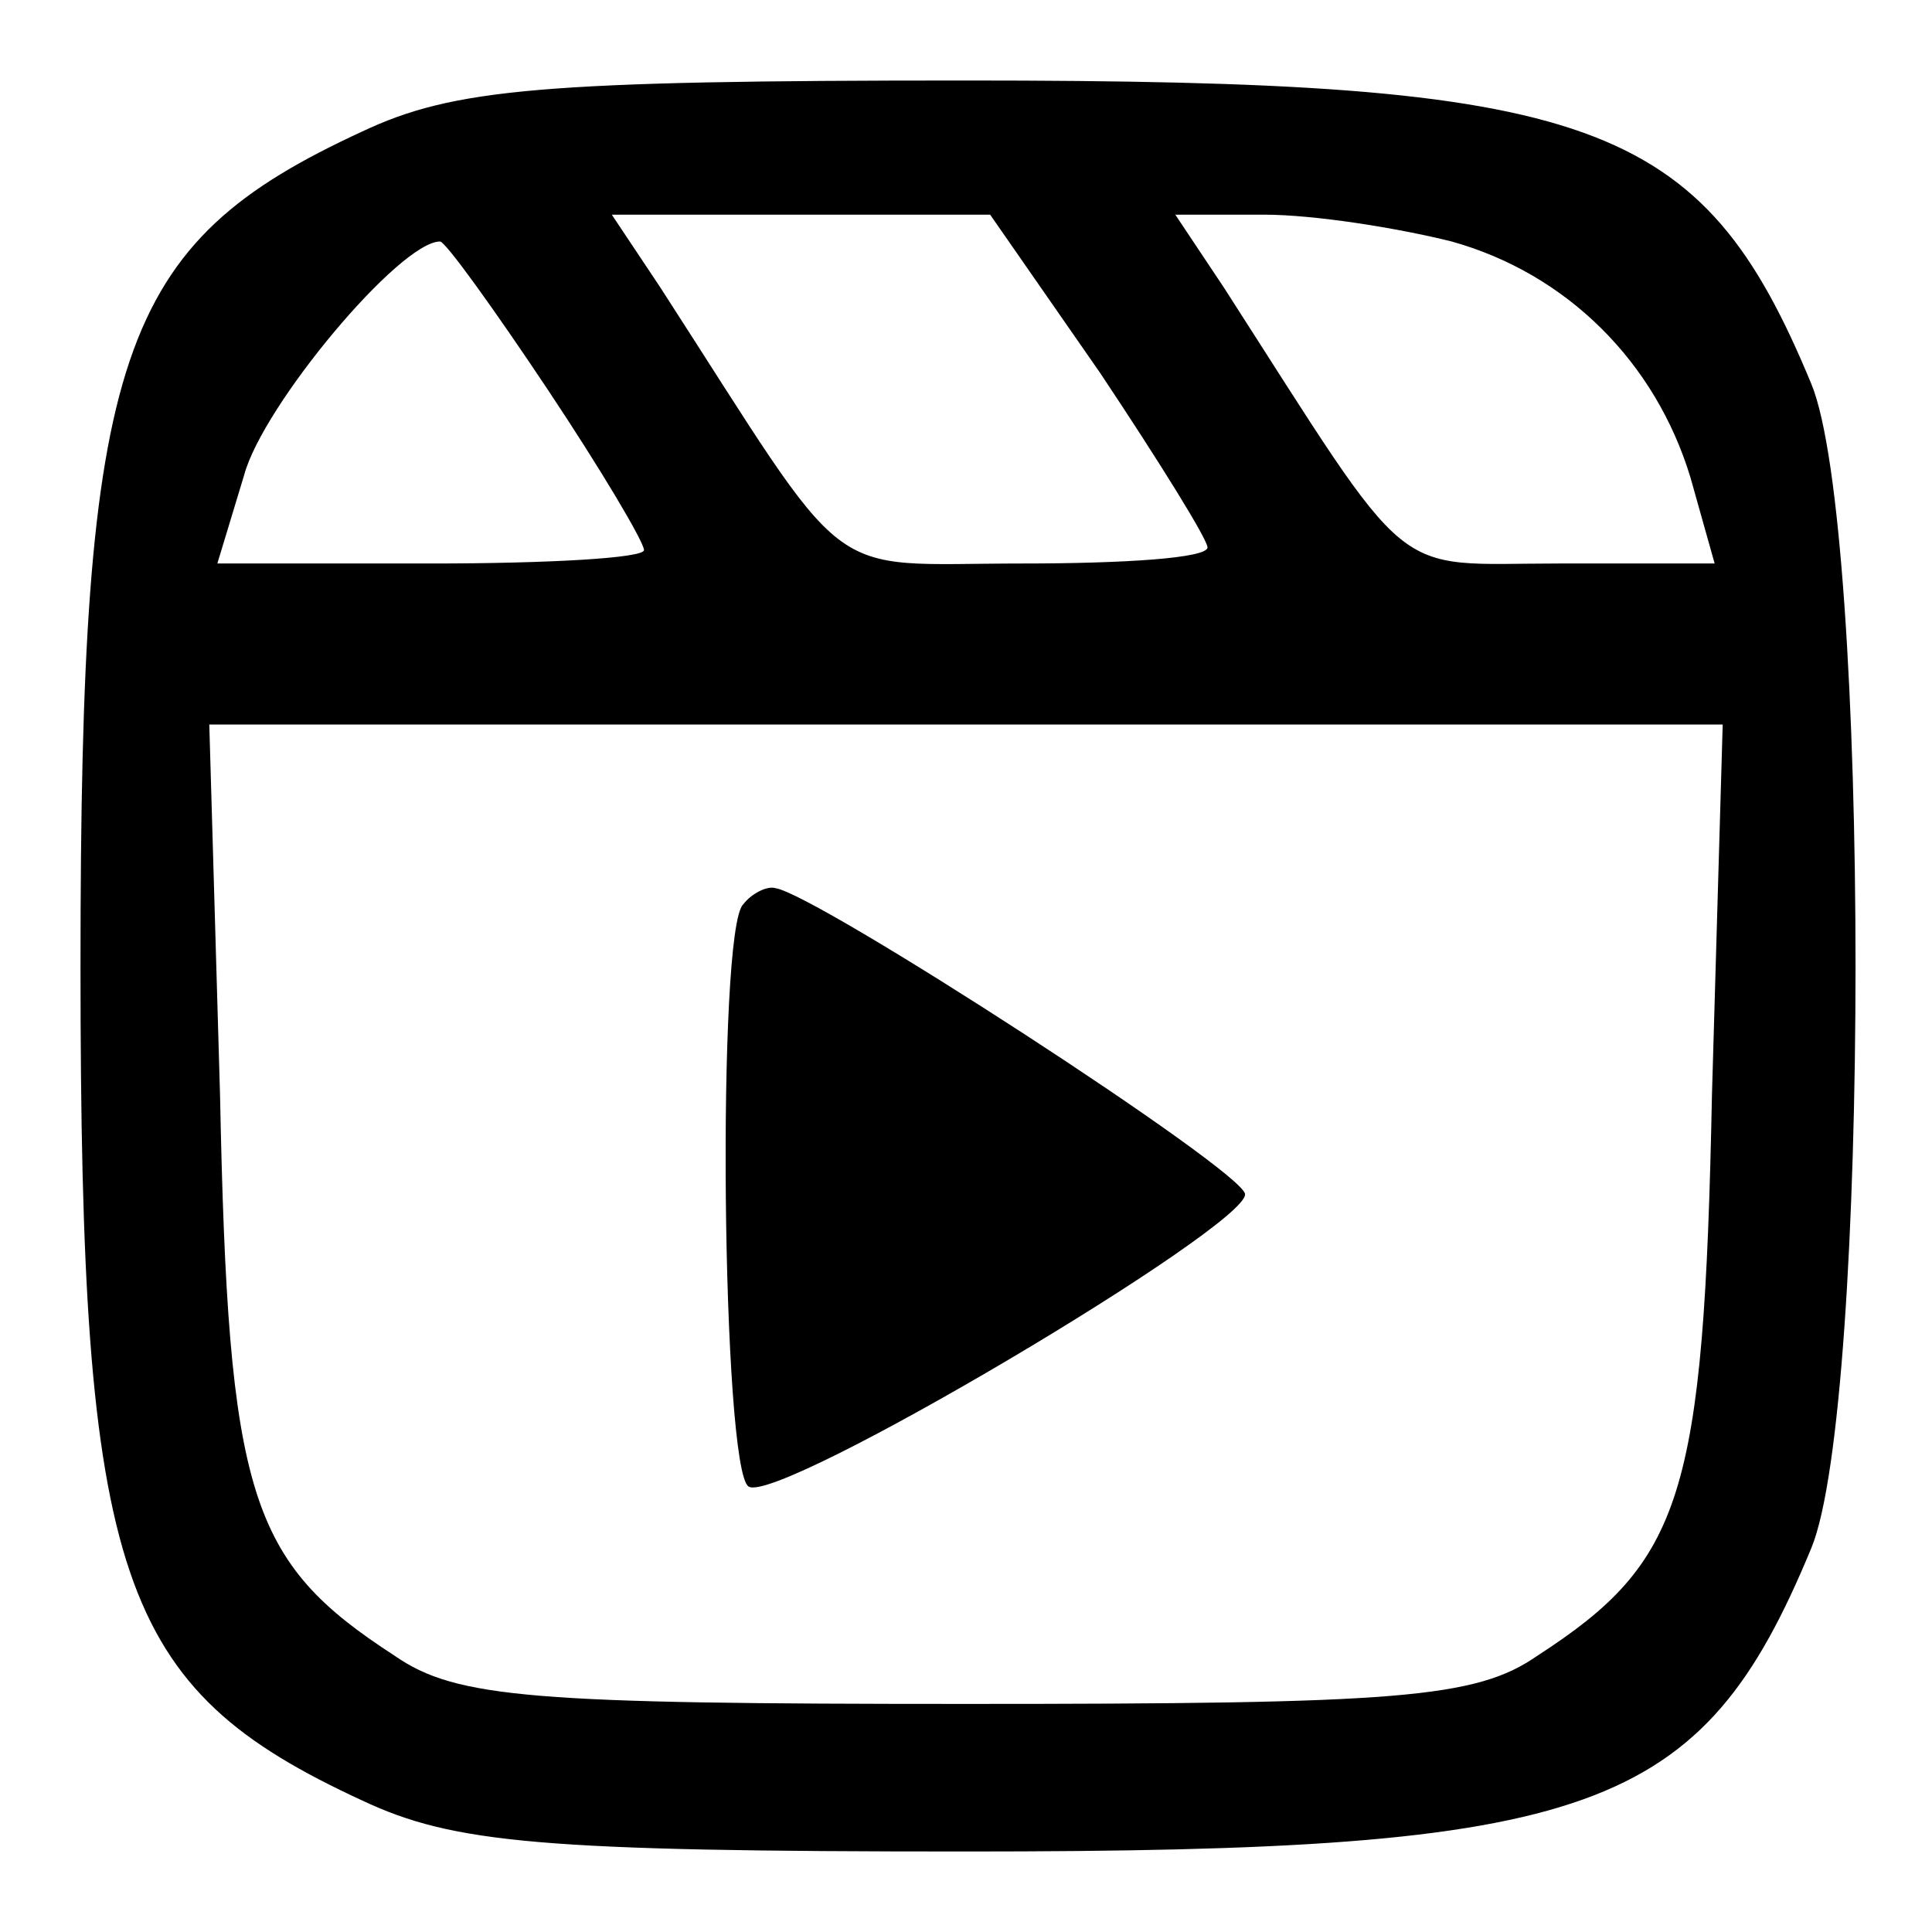 <?xml version="1.0" standalone="no"?>
<!DOCTYPE svg PUBLIC "-//W3C//DTD SVG 20010904//EN"
 "http://www.w3.org/TR/2001/REC-SVG-20010904/DTD/svg10.dtd">
<svg version="1.0" xmlns="http://www.w3.org/2000/svg"
 width="72pt" height="72pt" viewBox="0 0 72 72"
 preserveAspectRatio="xMidYMid meet">

<g transform="translate(0,72) scale(0.1,-0.1)"
fill="#000000" stroke="none">
<path d="M135 671 c-91 -42 -105 -82 -105 -311 0 -229 14 -269 105 -311 34
-16 67 -19 225 -19 234 0 274 14 315 113 22 53 22 381 0 434 -41 99 -81 113
-315 113 -158 0 -191 -3 -225 -19z m275 -90 c22 -33 40 -62 40 -65 0 -4 -31
-6 -69 -6 -76 0 -62 -10 -135 103 l-18 27 70 0 71 0 41 -59z m131 49 c43 -12
76 -45 89 -88 l9 -32 -58 0 c-64 0 -53 -9 -125 103 l-18 27 33 0 c19 0 50 -5
70 -10z m-337 -55 c20 -30 36 -57 36 -60 0 -3 -36 -5 -79 -5 l-80 0 10 33 c7
26 58 87 73 87 2 0 20 -25 40 -55z m434 -263 c-3 -150 -11 -174 -65 -209 -23
-16 -52 -18 -213 -18 -161 0 -190 2 -213 18 -54 35 -62 59 -65 209 l-4 138
282 0 282 0 -4 -138z"/>
<path d="M277 383 c-10 -9 -8 -211 2 -217 11 -7 186 97 185 109 -1 9 -160 112
-175 114 -3 1 -9 -2 -12 -6z"/>
</g>
</svg>
